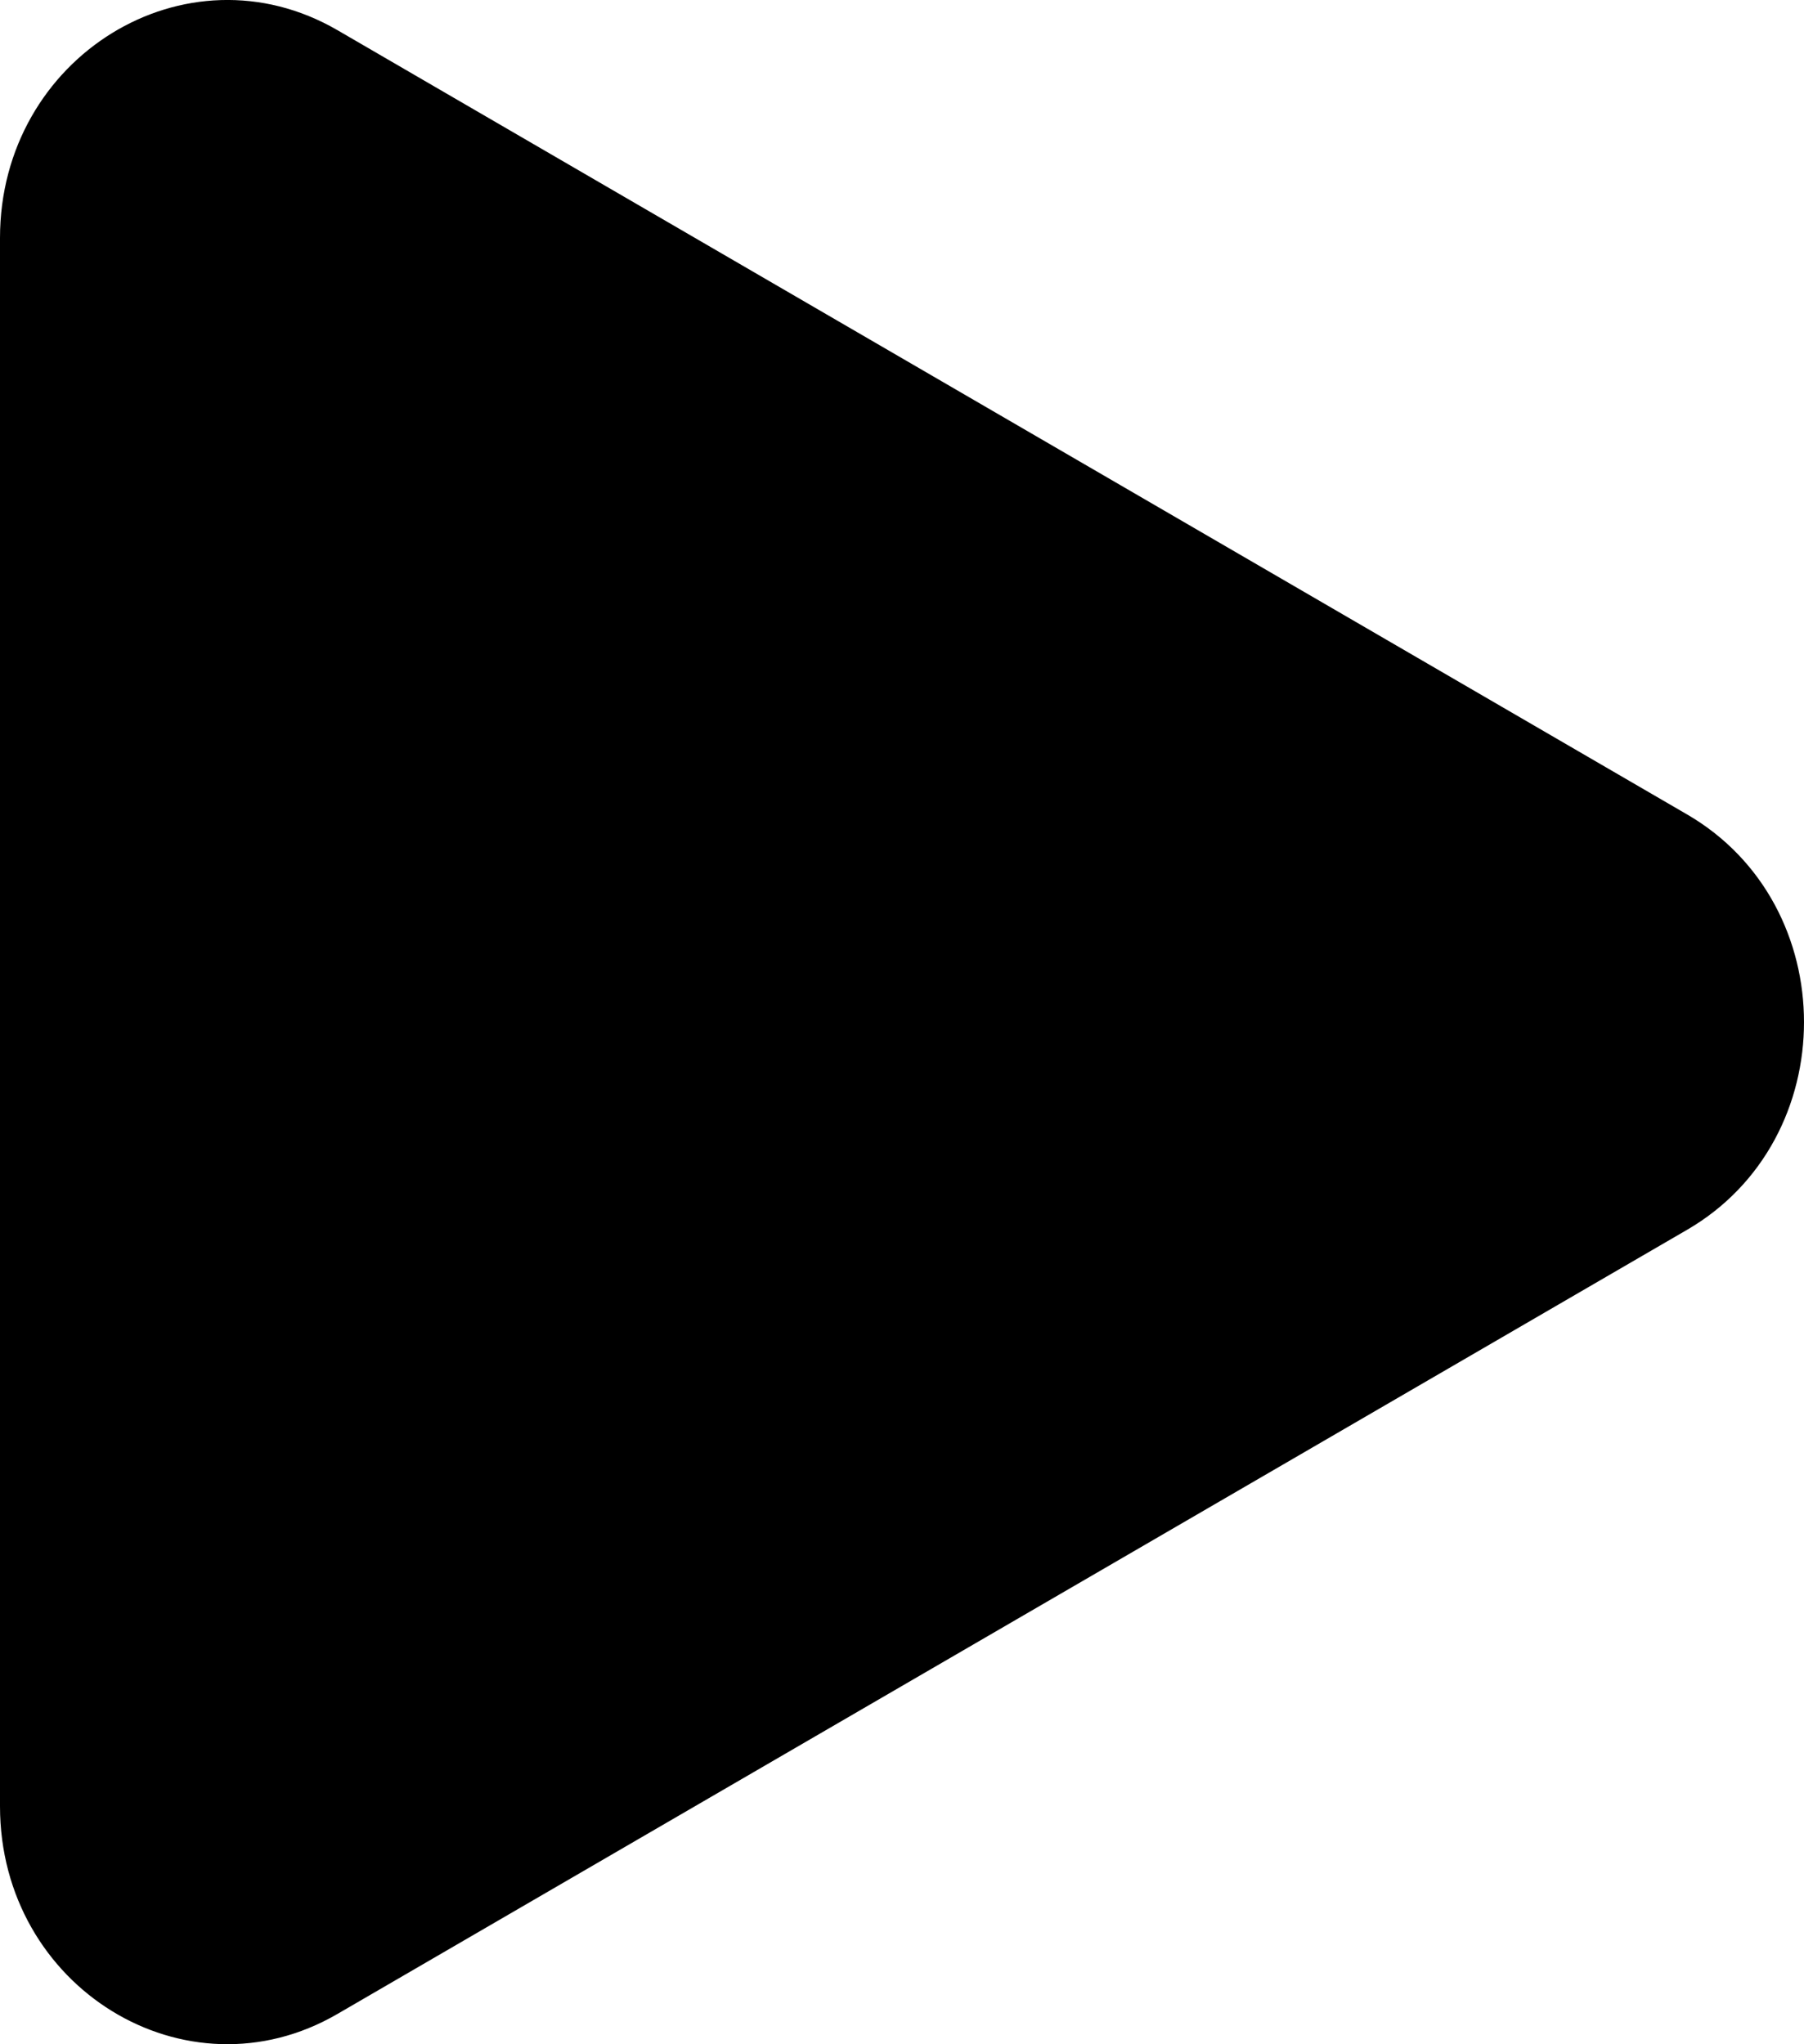 <svg width="15" height="17" viewBox="0 0 15 17" fill="none" xmlns="http://www.w3.org/2000/svg">
<path d="M14.028 6.773C15.324 7.526 15.324 9.474 14.028 10.227L2.806 16.748C1.547 17.48 -6.15785e-08 16.528 0 15.021L5.33095e-07 1.979C5.94674e-07 0.472 1.547 -0.48 2.806 0.251L14.028 6.773Z" fill="black"/>
</svg>
